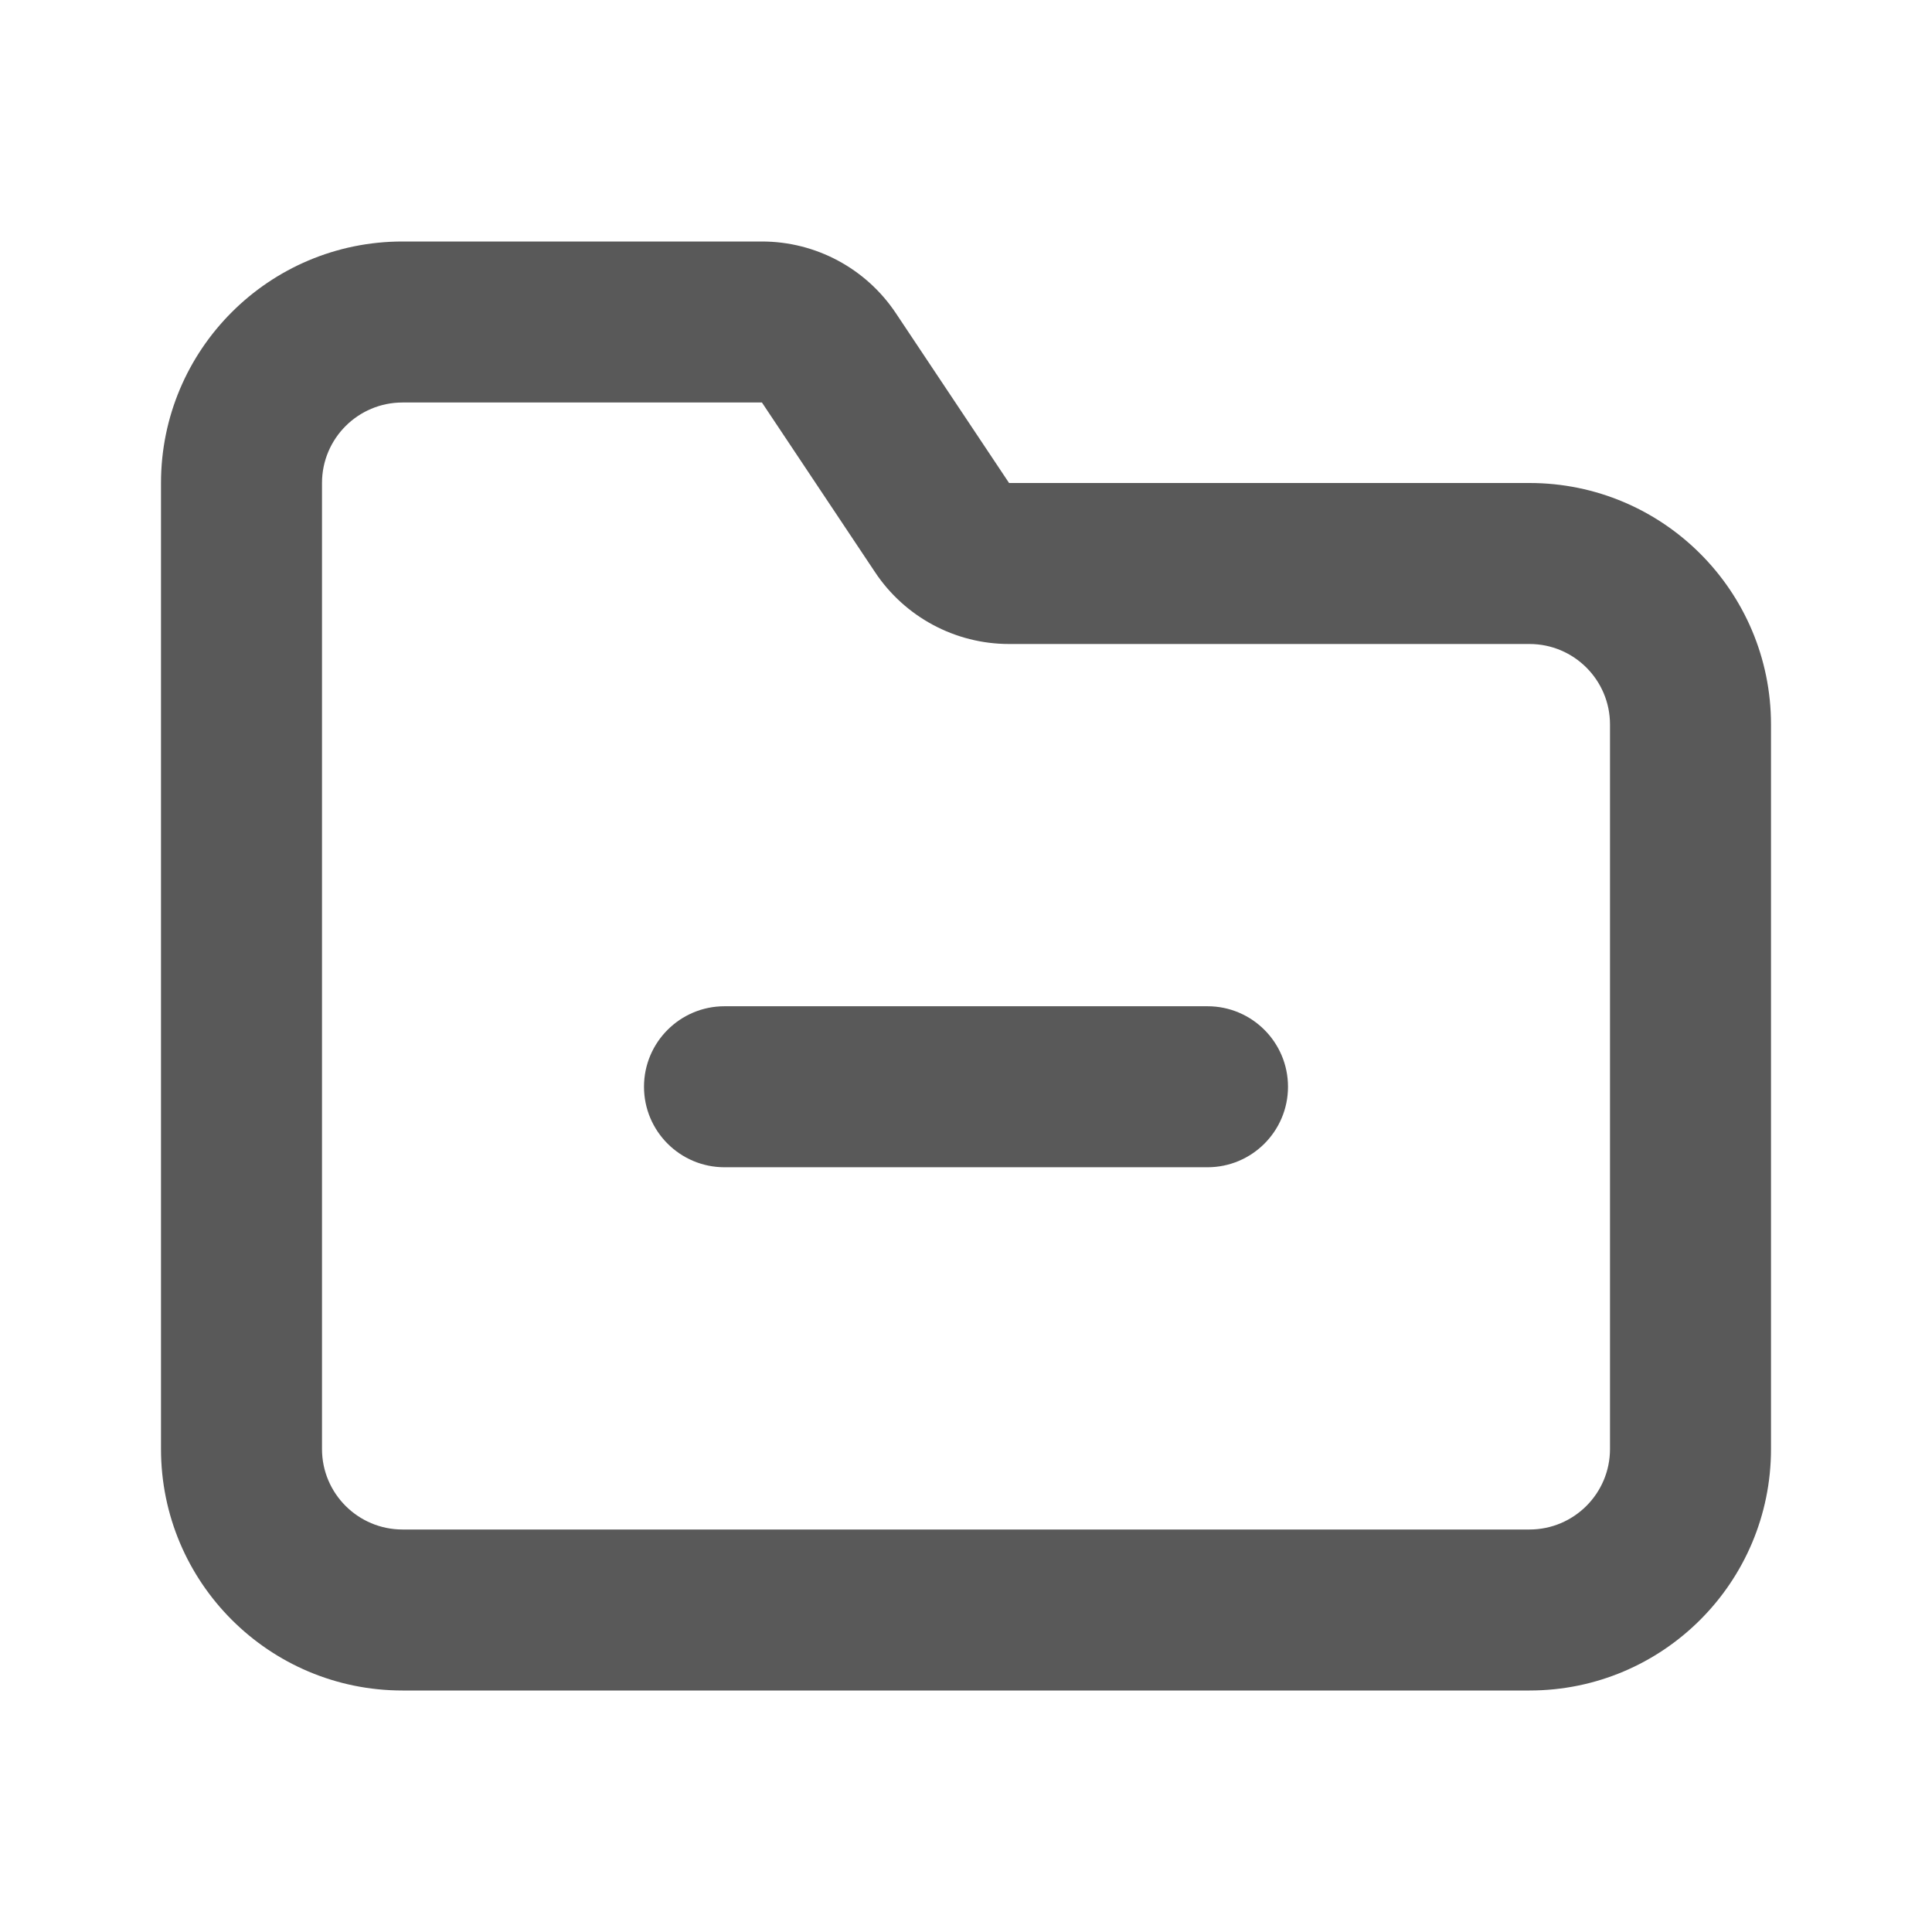 <svg width="24" height="24" viewBox="0 0 24 24" fill="none" xmlns="http://www.w3.org/2000/svg">
<g id="icon/&#233;&#128;&#154;&#231;&#148;&#168;/&#230;&#150;&#135;&#228;&#187;&#182;&#229;&#164;&#185;2">
<g id="Union">
<path d="M9 12.5C8.448 12.5 8 12.948 8 13.5C8 14.052 8.448 14.5 9 14.5H15C15.552 14.5 16 14.052 16 13.5C16 12.948 15.552 12.5 15 12.5H9Z" fill="black" fill-opacity="0.65"/>
<path fill-rule="evenodd" clip-rule="evenodd" d="M5 3C3.343 3 2 4.343 2 6V18C2 19.657 3.343 21 5 21H19C20.657 21 22 19.657 22 18V9C22 7.343 20.657 6 19 6H12.535L11.129 3.891C10.758 3.334 10.133 3 9.465 3H5ZM4 6C4 5.448 4.448 5 5 5H9.465L10.871 7.109C11.242 7.666 11.867 8 12.535 8H19C19.552 8 20 8.448 20 9V18C20 18.552 19.552 19 19 19H5C4.448 19 4 18.552 4 18V6Z" fill="black" fill-opacity="0.65"/>
</g>
</g>
</svg>

